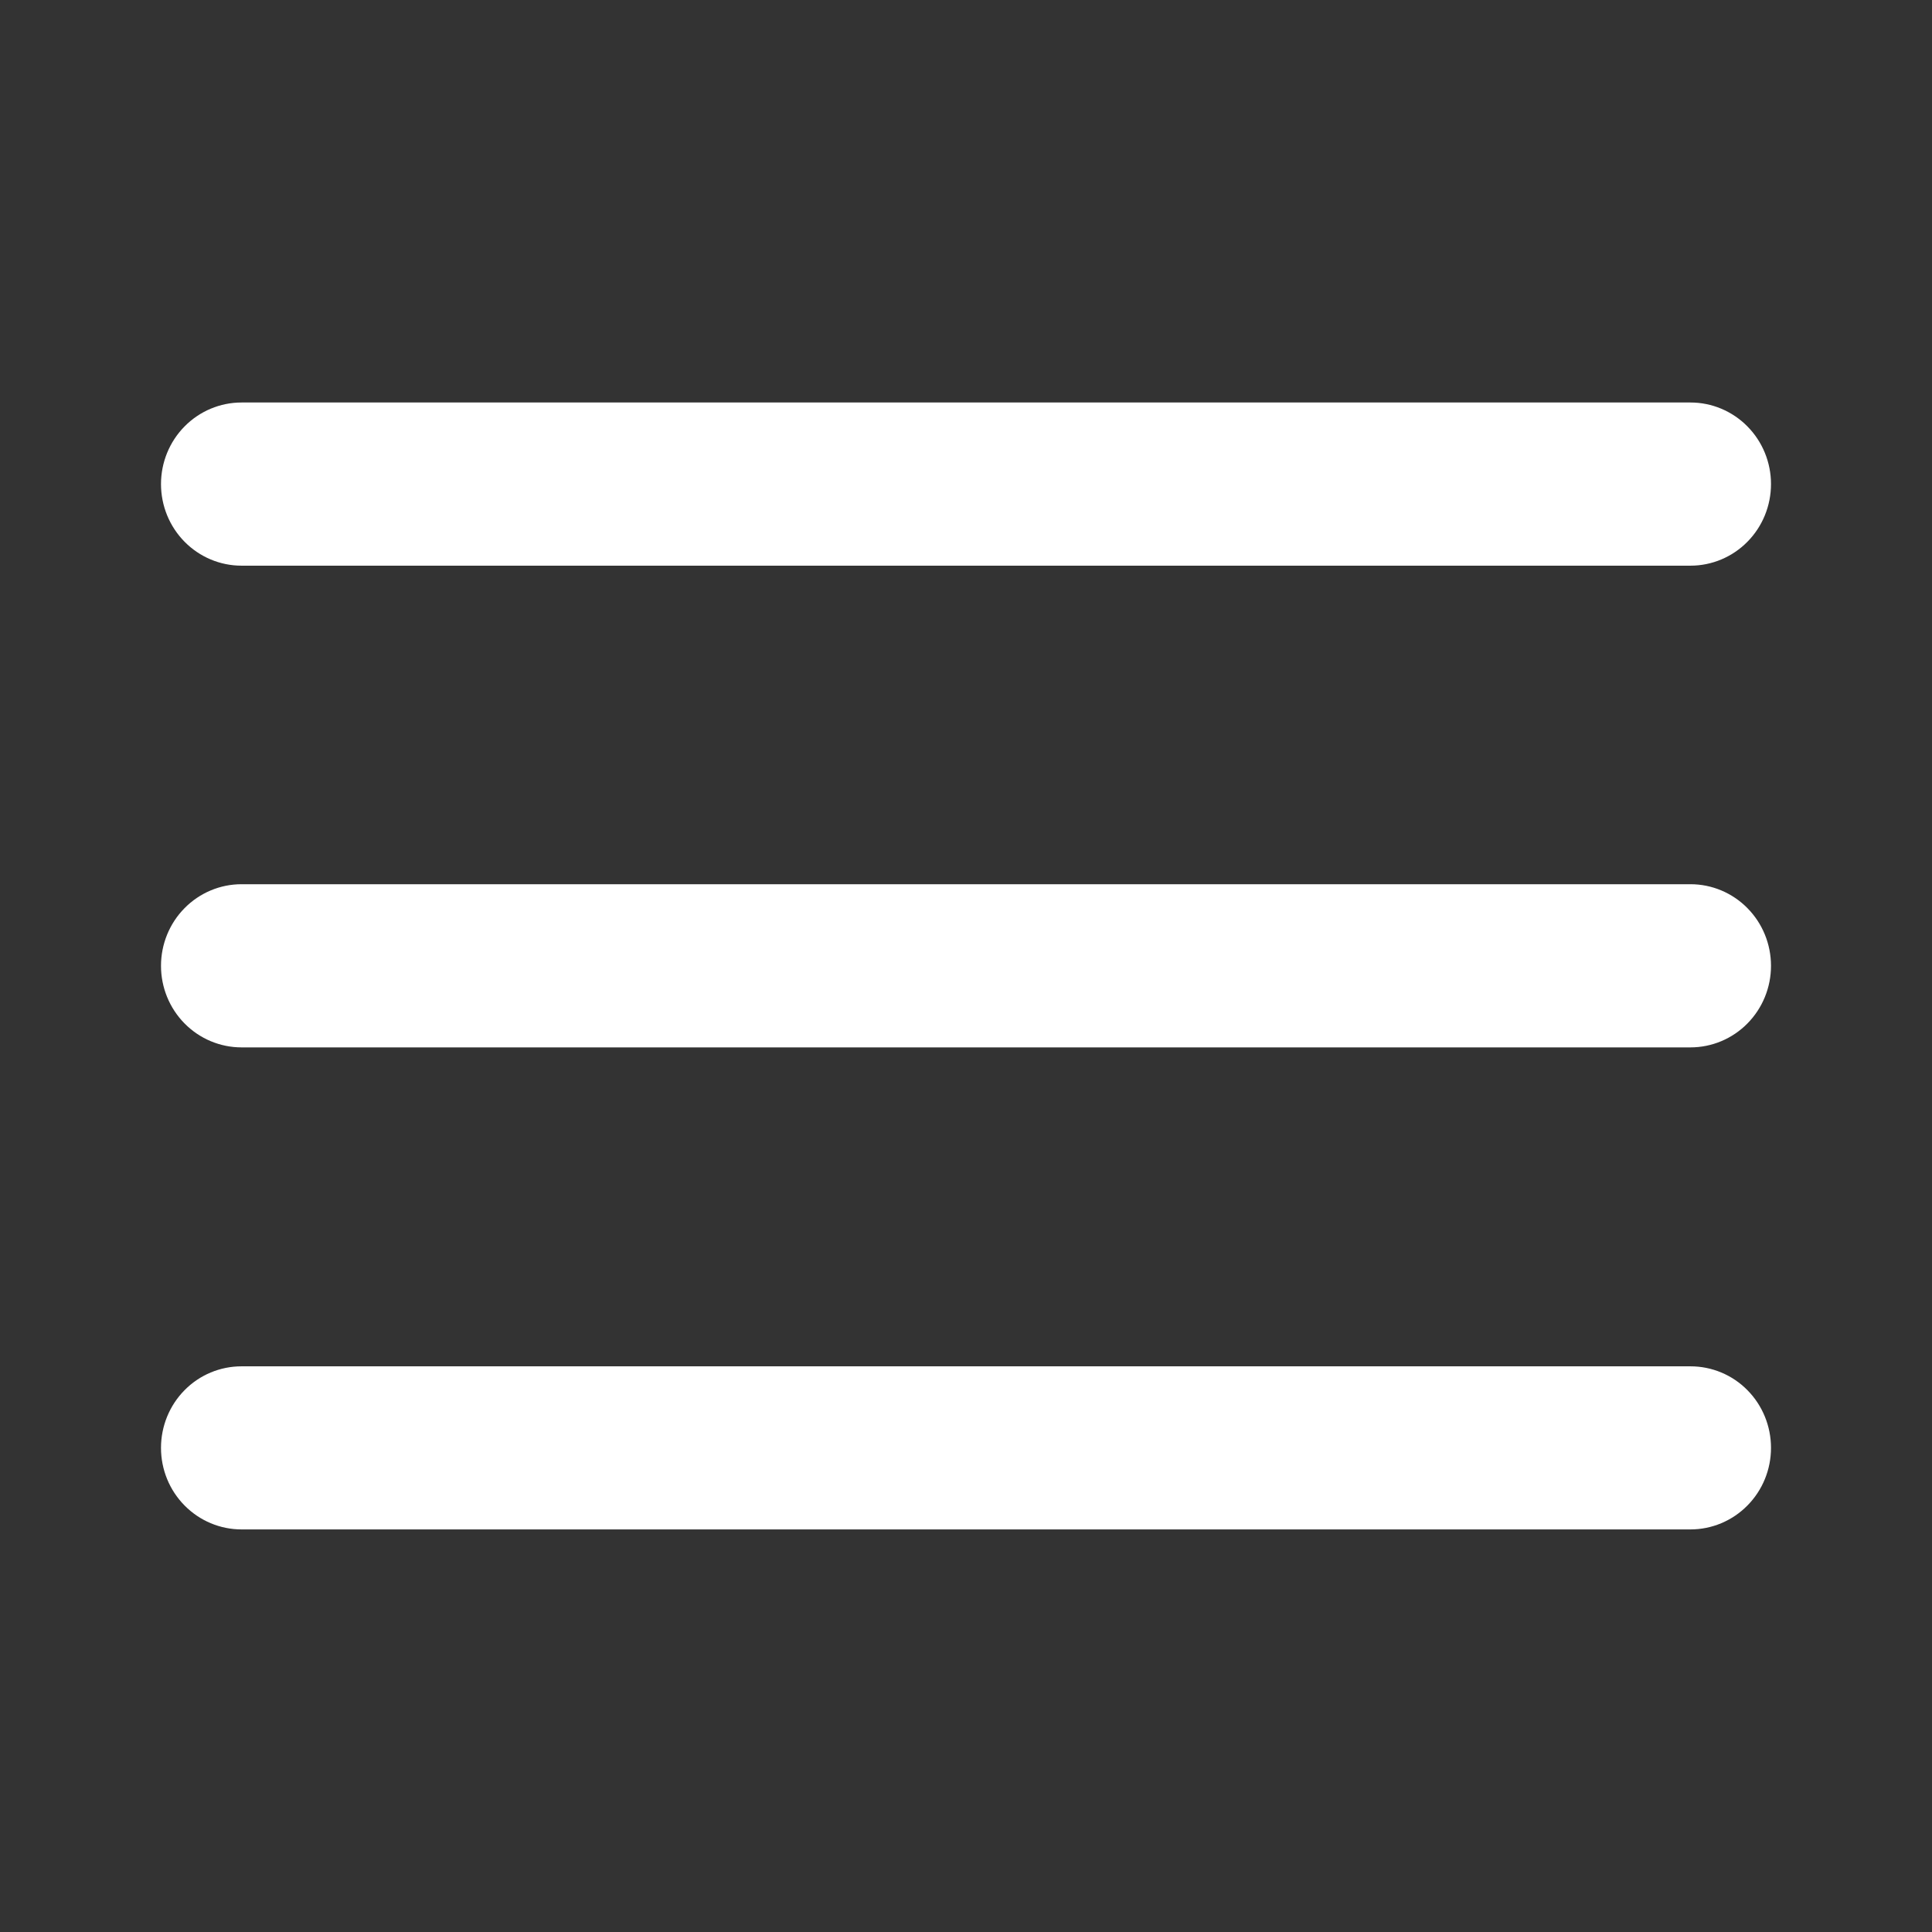 <svg width="24" height="24" viewBox="0 0 24 24" fill="none" xmlns="http://www.w3.org/2000/svg">
<rect x="0" y="0" width="24" height="24" fill="#333333" stroke="none"/>
<g clip-path="url(#clip0_3006_9670)">
<path d="M21 7.027H3C2.735 7.027 2.48 6.92 2.293 6.73C2.105 6.54 2 6.282 2 6.013C2 5.745 2.105 5.487 2.293 5.297C2.48 5.107 2.735 5 3 5H21C21.265 5 21.52 5.107 21.707 5.297C21.895 5.487 22 5.745 22 6.013C22 6.282 21.895 6.54 21.707 6.73C21.52 6.92 21.265 7.027 21 7.027Z" fill="white"/>
<path d="M21 13.011H3C2.735 13.011 2.48 12.904 2.293 12.714C2.105 12.524 2 12.266 2 11.998C2 11.729 2.105 11.471 2.293 11.281C2.48 11.091 2.735 10.984 3 10.984H21C21.265 10.984 21.52 11.091 21.707 11.281C21.895 11.471 22 11.729 22 11.998C22 12.266 21.895 12.524 21.707 12.714C21.52 12.904 21.265 13.011 21 13.011Z" fill="white"/>
<path d="M21 18.999H3C2.735 18.999 2.48 18.892 2.293 18.702C2.105 18.512 2 18.255 2 17.986C2 17.717 2.105 17.459 2.293 17.269C2.48 17.079 2.735 16.973 3 16.973H21C21.265 16.973 21.52 17.079 21.707 17.269C21.895 17.459 22 17.717 22 17.986C22 18.255 21.895 18.512 21.707 18.702C21.52 18.892 21.265 18.999 21 18.999Z" fill="white"/>
</g>
<defs>
<clipPath id="clip0_3006_9670">
<rect width="24" height="24" fill="white"/>
</clipPath>
</defs>
</svg>
